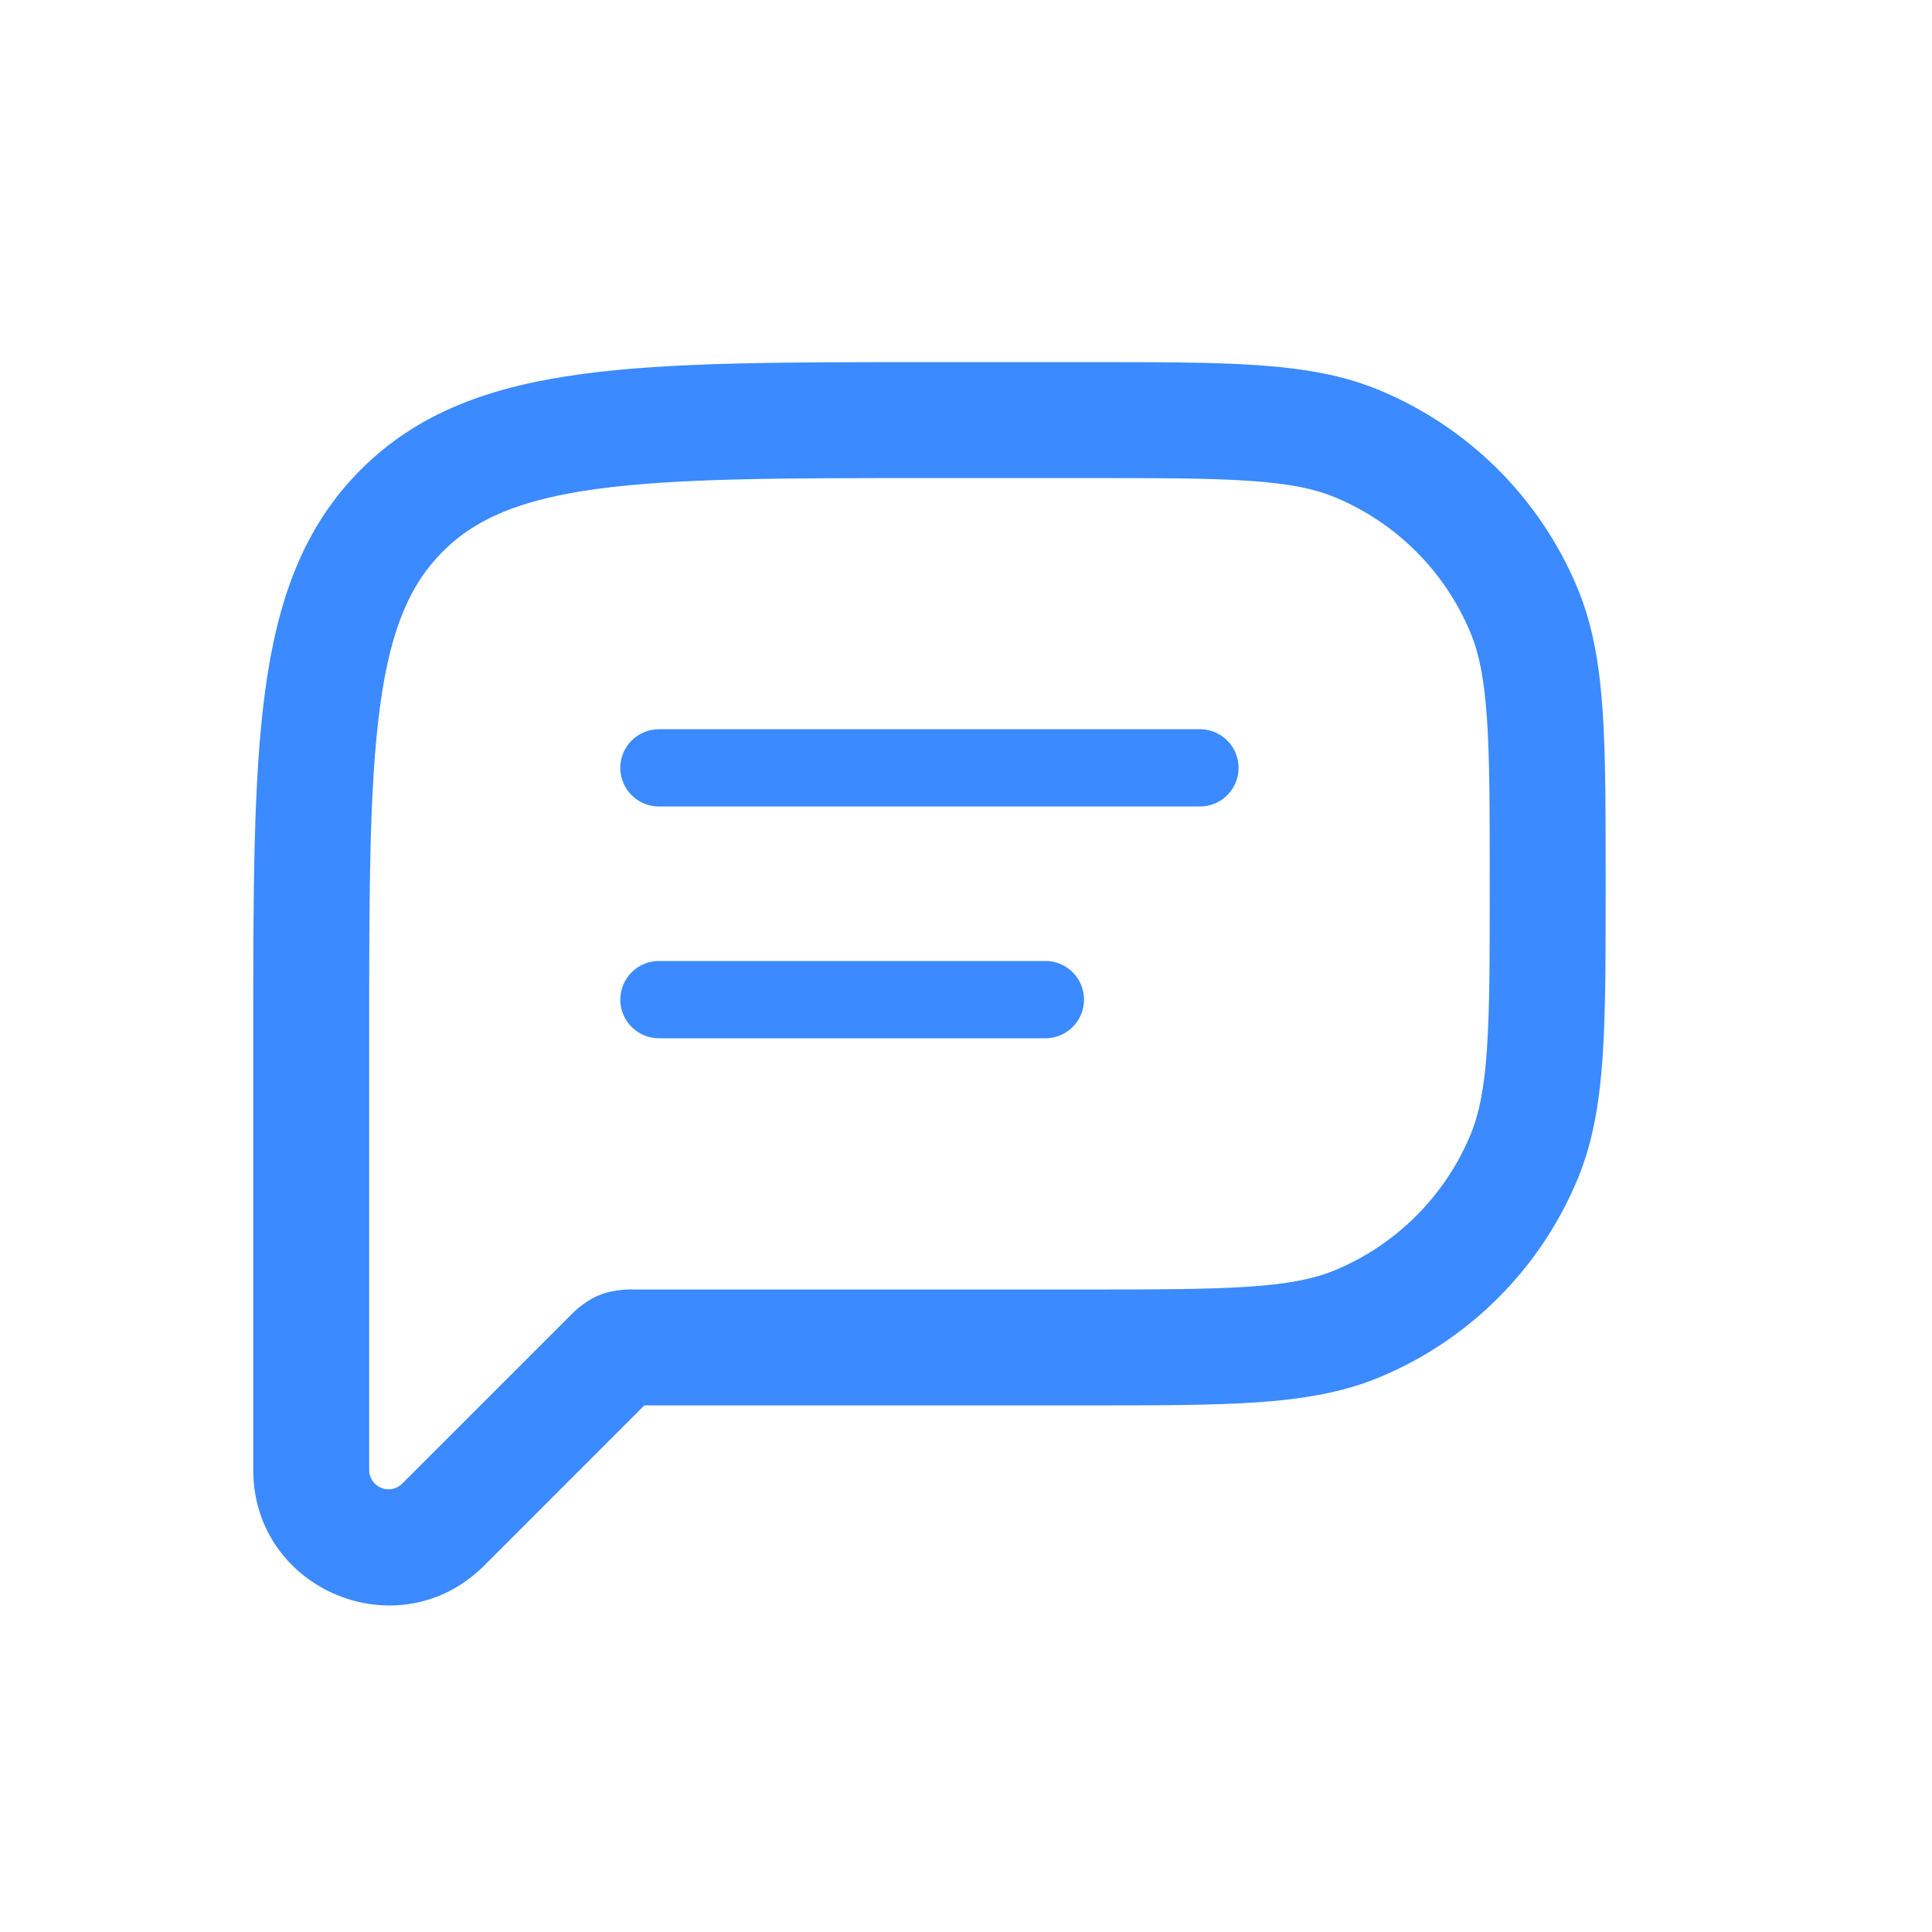 <svg width="25" height="25" viewBox="0 0 25 25" fill="none" xmlns="http://www.w3.org/2000/svg">
<path d="M5.734 19.728L6.265 20.259L5.734 19.728ZM17.558 17.131L17.845 17.824L17.845 17.824L17.558 17.131ZM19.723 14.966L20.416 15.253V15.253L19.723 14.966ZM19.723 7.905L20.416 7.618V7.618L19.723 7.905ZM17.558 5.74L17.845 5.047L17.845 5.047L17.558 5.74ZM7.881 17.582L8.411 18.112L7.881 17.582ZM8.035 17.455L7.748 16.762L8.035 17.455ZM4.777 13.435C4.777 11.529 4.779 10.174 4.917 9.146C5.052 8.14 5.306 7.561 5.729 7.137L4.669 6.077C3.92 6.825 3.588 7.774 3.43 8.947C3.276 10.097 3.277 11.571 3.277 13.435H4.777ZM3.277 13.435V17.436H4.777V13.435H3.277ZM3.277 17.436V19.021H4.777V17.436H3.277ZM3.277 19.021C3.277 20.58 5.162 21.361 6.265 20.259L5.204 19.198C5.047 19.356 4.777 19.244 4.777 19.021H3.277ZM6.265 20.259L8.411 18.112L7.351 17.052L5.204 19.198L6.265 20.259ZM14.027 16.686H8.234V18.186H14.027V16.686ZM17.271 16.438C17.01 16.546 16.685 16.614 16.165 16.649C15.639 16.685 14.97 16.686 14.027 16.686V18.186C14.949 18.186 15.678 18.186 16.267 18.146C16.863 18.105 17.371 18.02 17.845 17.824L17.271 16.438ZM19.03 14.679C18.7 15.476 18.067 16.108 17.271 16.438L17.845 17.824C19.009 17.342 19.934 16.417 20.416 15.253L19.03 14.679ZM19.277 11.435C19.277 12.378 19.277 13.047 19.241 13.573C19.206 14.093 19.138 14.418 19.03 14.679L20.416 15.253C20.612 14.779 20.697 14.271 20.738 13.675C20.778 13.086 20.777 12.357 20.777 11.435H19.277ZM19.03 8.192C19.138 8.453 19.206 8.778 19.241 9.298C19.277 9.824 19.277 10.493 19.277 11.435H20.777C20.777 10.514 20.778 9.785 20.738 9.196C20.697 8.6 20.612 8.092 20.416 7.618L19.03 8.192ZM17.271 6.433C18.067 6.763 18.7 7.395 19.03 8.192L20.416 7.618C19.934 6.454 19.009 5.529 17.845 5.047L17.271 6.433ZM14.027 6.186C14.97 6.186 15.639 6.186 16.165 6.222C16.685 6.257 17.01 6.325 17.271 6.433L17.845 5.047C17.371 4.851 16.863 4.766 16.267 4.725C15.678 4.685 14.949 4.686 14.027 4.686V6.186ZM12.027 6.186H14.027V4.686H12.027V6.186ZM5.729 7.137C6.152 6.714 6.732 6.461 7.738 6.325C8.766 6.187 10.12 6.186 12.027 6.186V4.686C10.163 4.686 8.689 4.684 7.538 4.839C6.366 4.996 5.417 5.328 4.669 6.077L5.729 7.137ZM8.411 18.112C8.43 18.093 8.442 18.082 8.451 18.073C8.461 18.064 8.461 18.063 8.457 18.067C8.451 18.072 8.436 18.084 8.413 18.1C8.388 18.116 8.358 18.133 8.322 18.148L7.748 16.762C7.532 16.851 7.38 17.023 7.351 17.052L8.411 18.112ZM8.234 16.686C8.193 16.686 7.964 16.672 7.748 16.762L8.322 18.148C8.287 18.162 8.253 18.172 8.224 18.178C8.197 18.183 8.177 18.185 8.171 18.186C8.165 18.186 8.165 18.186 8.178 18.186C8.191 18.186 8.207 18.186 8.234 18.186V16.686Z" fill="#3B8AFF"/>
<path d="M8.527 9.936L15.527 9.936" stroke="#3B8AFF" stroke-linecap="round" stroke-linejoin="round"/>
<path d="M8.527 12.935L13.527 12.935" stroke="#3B8AFF" stroke-linecap="round" stroke-linejoin="round"/>
</svg>
